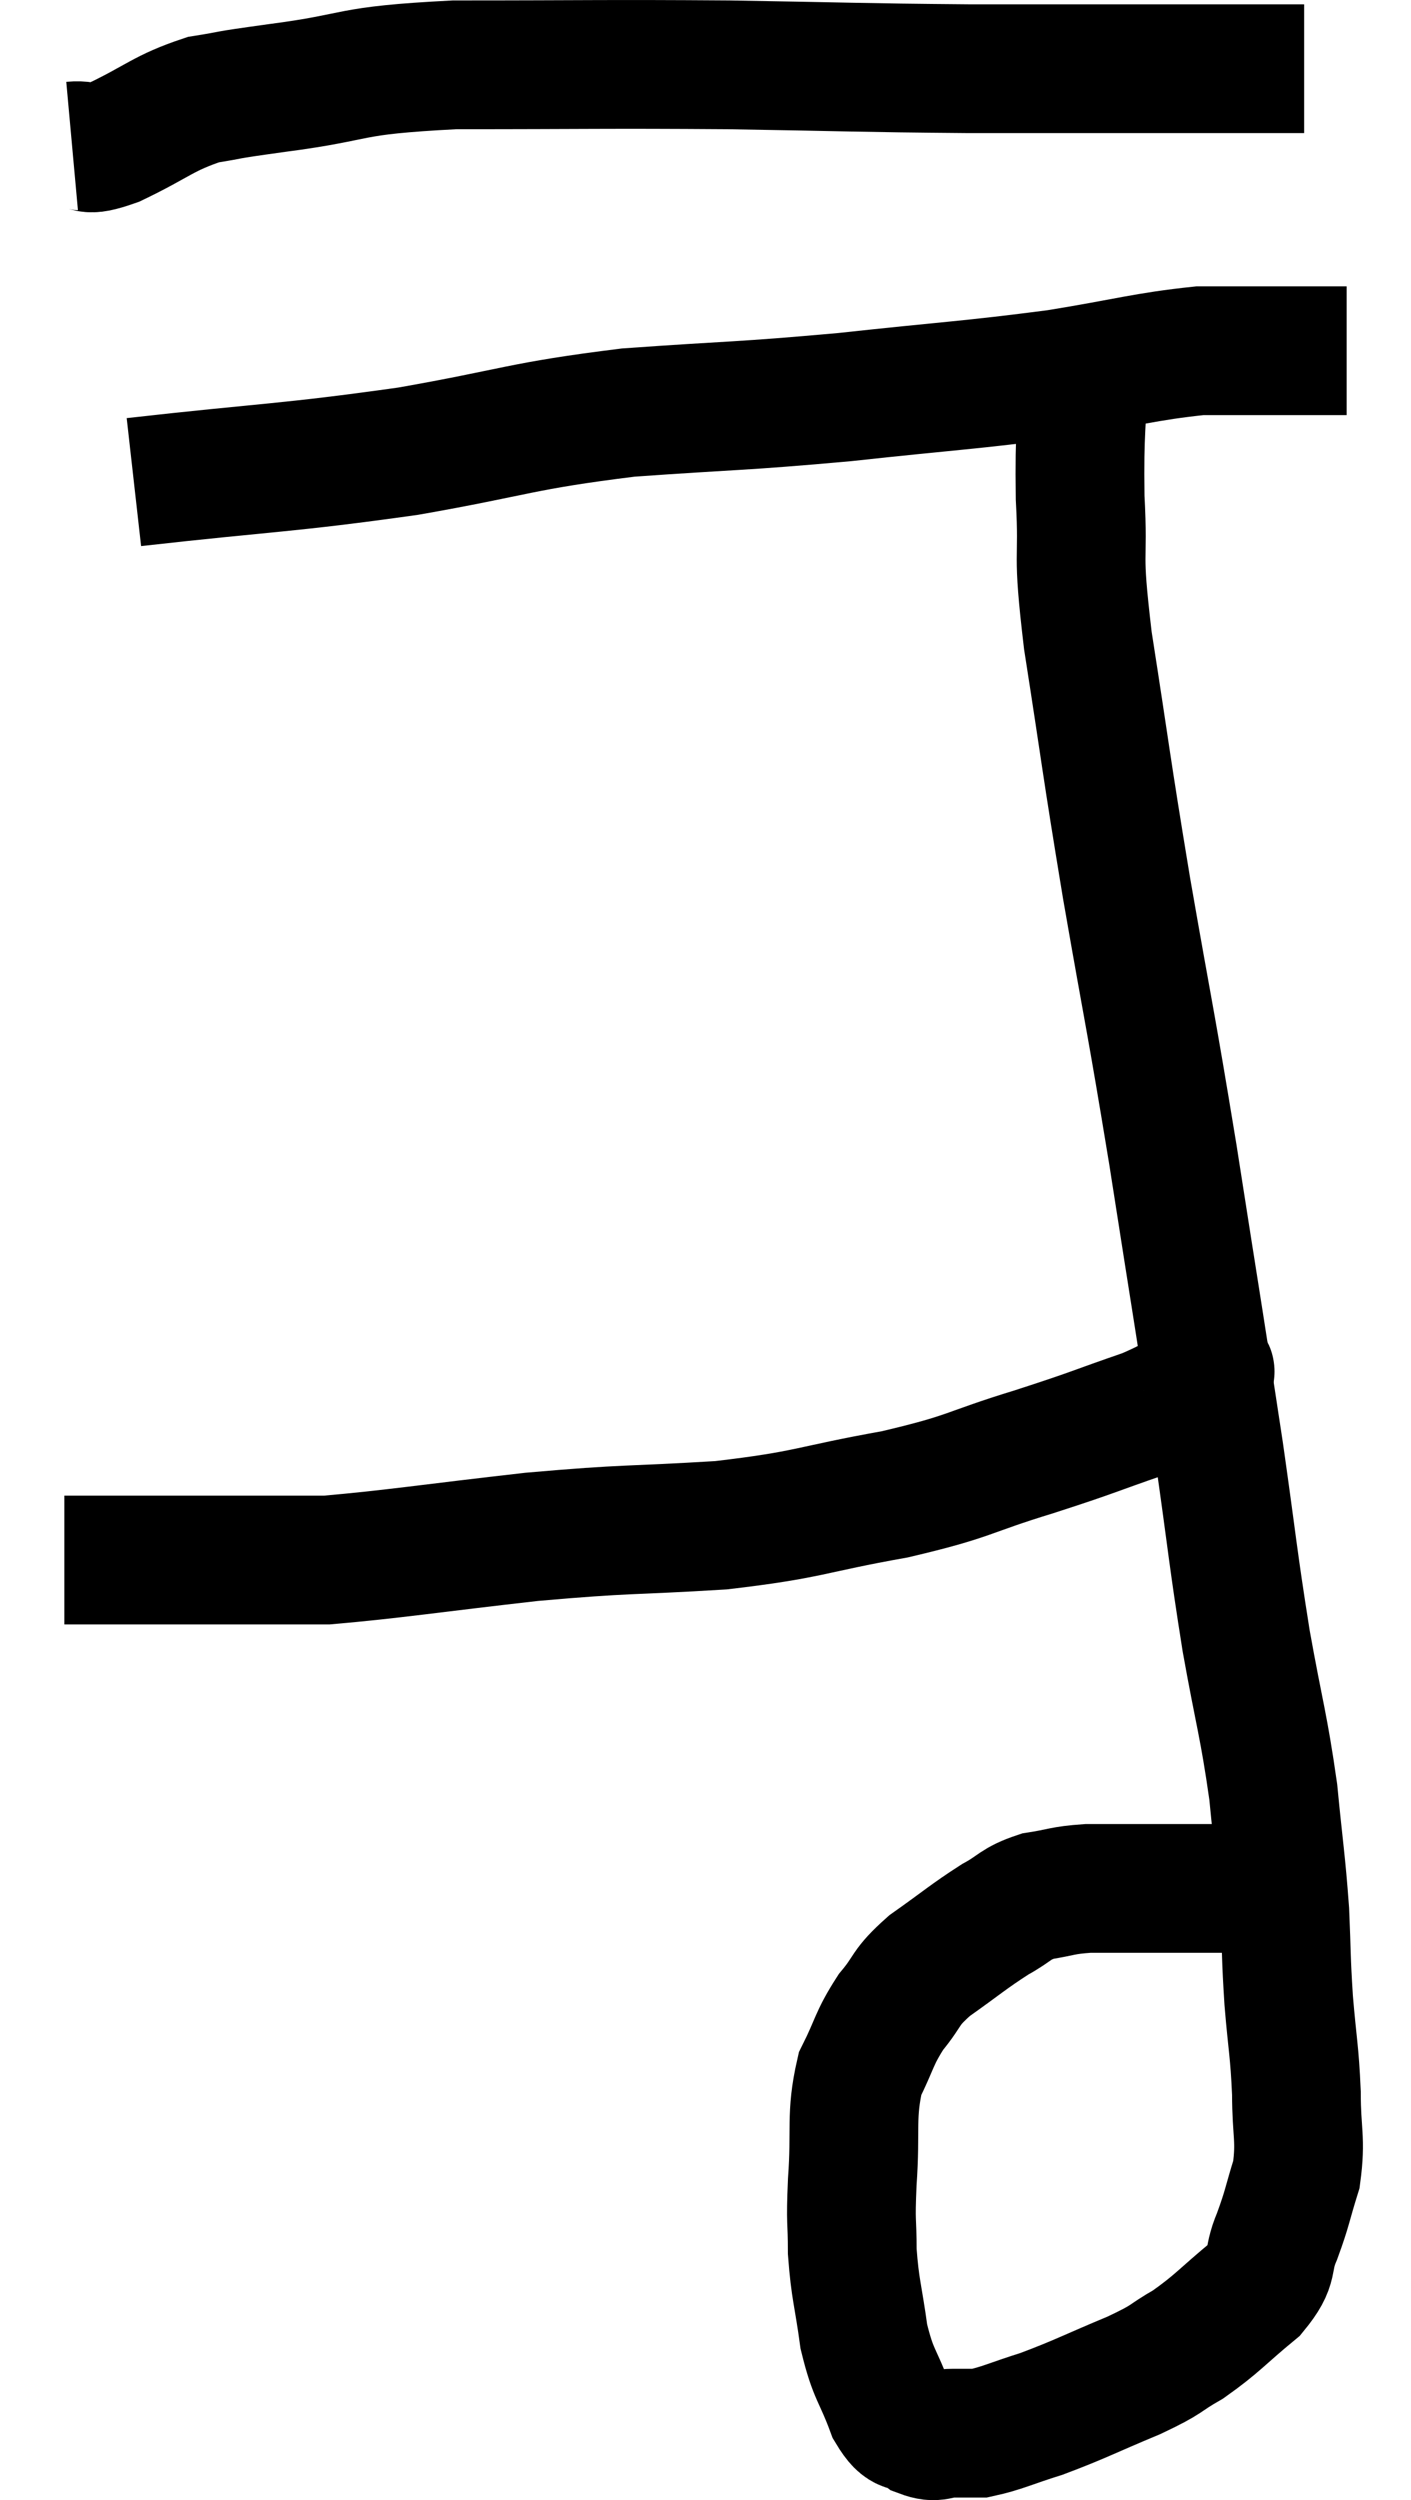 <svg xmlns="http://www.w3.org/2000/svg" viewBox="11.96 3.253 21.92 38.827" width="21.92" height="38.827"><path d="M 13.08 5.52 C 13.41 5.49, 13.23 5.64, 13.74 5.46 C 14.43 5.13, 14.49 5.01, 15.12 4.8 C 15.69 4.71, 15.285 4.755, 16.26 4.62 C 17.64 4.44, 17.265 4.35, 19.02 4.26 C 21.15 4.26, 21.285 4.245, 23.28 4.26 C 25.14 4.29, 25.26 4.305, 27 4.32 C 28.62 4.32, 28.965 4.32, 30.24 4.32 C 31.17 4.32, 31.605 4.32, 32.1 4.32 L 32.22 4.32" fill="none" stroke="black" stroke-width="2"></path><path d="M 14.04 10.74 C 16.17 10.5, 16.38 10.53, 18.3 10.26 C 20.01 9.96, 20.025 9.87, 21.72 9.66 C 23.4 9.54, 23.415 9.57, 25.08 9.42 C 26.73 9.24, 27 9.24, 28.38 9.06 C 29.49 8.88, 29.745 8.79, 30.6 8.7 C 31.2 8.7, 31.23 8.7, 31.8 8.7 C 32.34 8.7, 32.61 8.7, 32.88 8.7 L 32.88 8.7" fill="none" stroke="black" stroke-width="2"></path><path d="M 28.8 8.82 C 28.77 9.9, 28.725 9.885, 28.74 10.98 C 28.8 12.09, 28.68 11.685, 28.86 13.2 C 29.16 15.12, 29.13 15.045, 29.46 17.04 C 29.82 19.11, 29.82 18.99, 30.18 21.18 C 30.54 23.49, 30.615 23.91, 30.9 25.8 C 31.11 27.27, 31.11 27.42, 31.32 28.74 C 31.53 29.91, 31.59 30.03, 31.74 31.08 C 31.83 32.01, 31.86 32.13, 31.92 32.94 C 31.95 33.63, 31.935 33.615, 31.98 34.32 C 32.04 35.04, 32.07 35.085, 32.1 35.76 C 32.1 36.39, 32.175 36.465, 32.1 37.02 C 31.95 37.5, 31.965 37.53, 31.8 37.98 C 31.62 38.4, 31.785 38.4, 31.44 38.82 C 30.93 39.24, 30.885 39.33, 30.42 39.66 C 30 39.9, 30.15 39.87, 29.58 40.14 C 28.86 40.44, 28.74 40.515, 28.14 40.74 C 27.66 40.89, 27.525 40.965, 27.18 41.04 C 26.97 41.04, 26.985 41.04, 26.76 41.04 C 26.52 41.04, 26.52 41.13, 26.28 41.04 C 26.04 40.86, 26.025 41.055, 25.8 40.68 C 25.59 40.11, 25.53 40.155, 25.38 39.54 C 25.29 38.88, 25.245 38.82, 25.2 38.22 C 25.2 37.68, 25.17 37.83, 25.2 37.14 C 25.26 36.3, 25.17 36.12, 25.32 35.46 C 25.56 34.98, 25.53 34.92, 25.8 34.5 C 26.1 34.14, 25.995 34.14, 26.4 33.78 C 26.91 33.42, 27 33.33, 27.42 33.06 C 27.75 32.88, 27.72 32.82, 28.08 32.7 C 28.47 32.64, 28.44 32.61, 28.86 32.58 C 29.31 32.58, 29.34 32.58, 29.76 32.58 C 30.15 32.58, 30.15 32.58, 30.54 32.58 C 30.93 32.58, 30.975 32.58, 31.32 32.58 C 31.62 32.58, 31.77 32.58, 31.92 32.58 C 31.92 32.58, 31.92 32.58, 31.92 32.58 C 31.92 32.58, 31.92 32.58, 31.92 32.58 L 31.92 32.58" fill="none" stroke="black" stroke-width="2"></path><path d="M 30.66 24.48 C 30.66 24.57, 30.885 24.48, 30.66 24.66 C 30.21 24.93, 30.42 24.915, 29.76 25.2 C 28.89 25.5, 28.995 25.485, 28.02 25.8 C 26.94 26.13, 27.075 26.175, 25.86 26.46 C 24.51 26.7, 24.57 26.775, 23.16 26.94 C 21.69 27.03, 21.75 26.985, 20.22 27.12 C 18.63 27.3, 18.075 27.39, 17.04 27.48 C 16.56 27.48, 16.59 27.48, 16.08 27.48 C 15.54 27.48, 15.66 27.48, 15 27.48 C 14.22 27.48, 13.95 27.48, 13.44 27.48 C 13.2 27.48, 13.08 27.48, 12.96 27.48 L 12.96 27.48" fill="none" stroke="black" stroke-width="2"></path></svg>